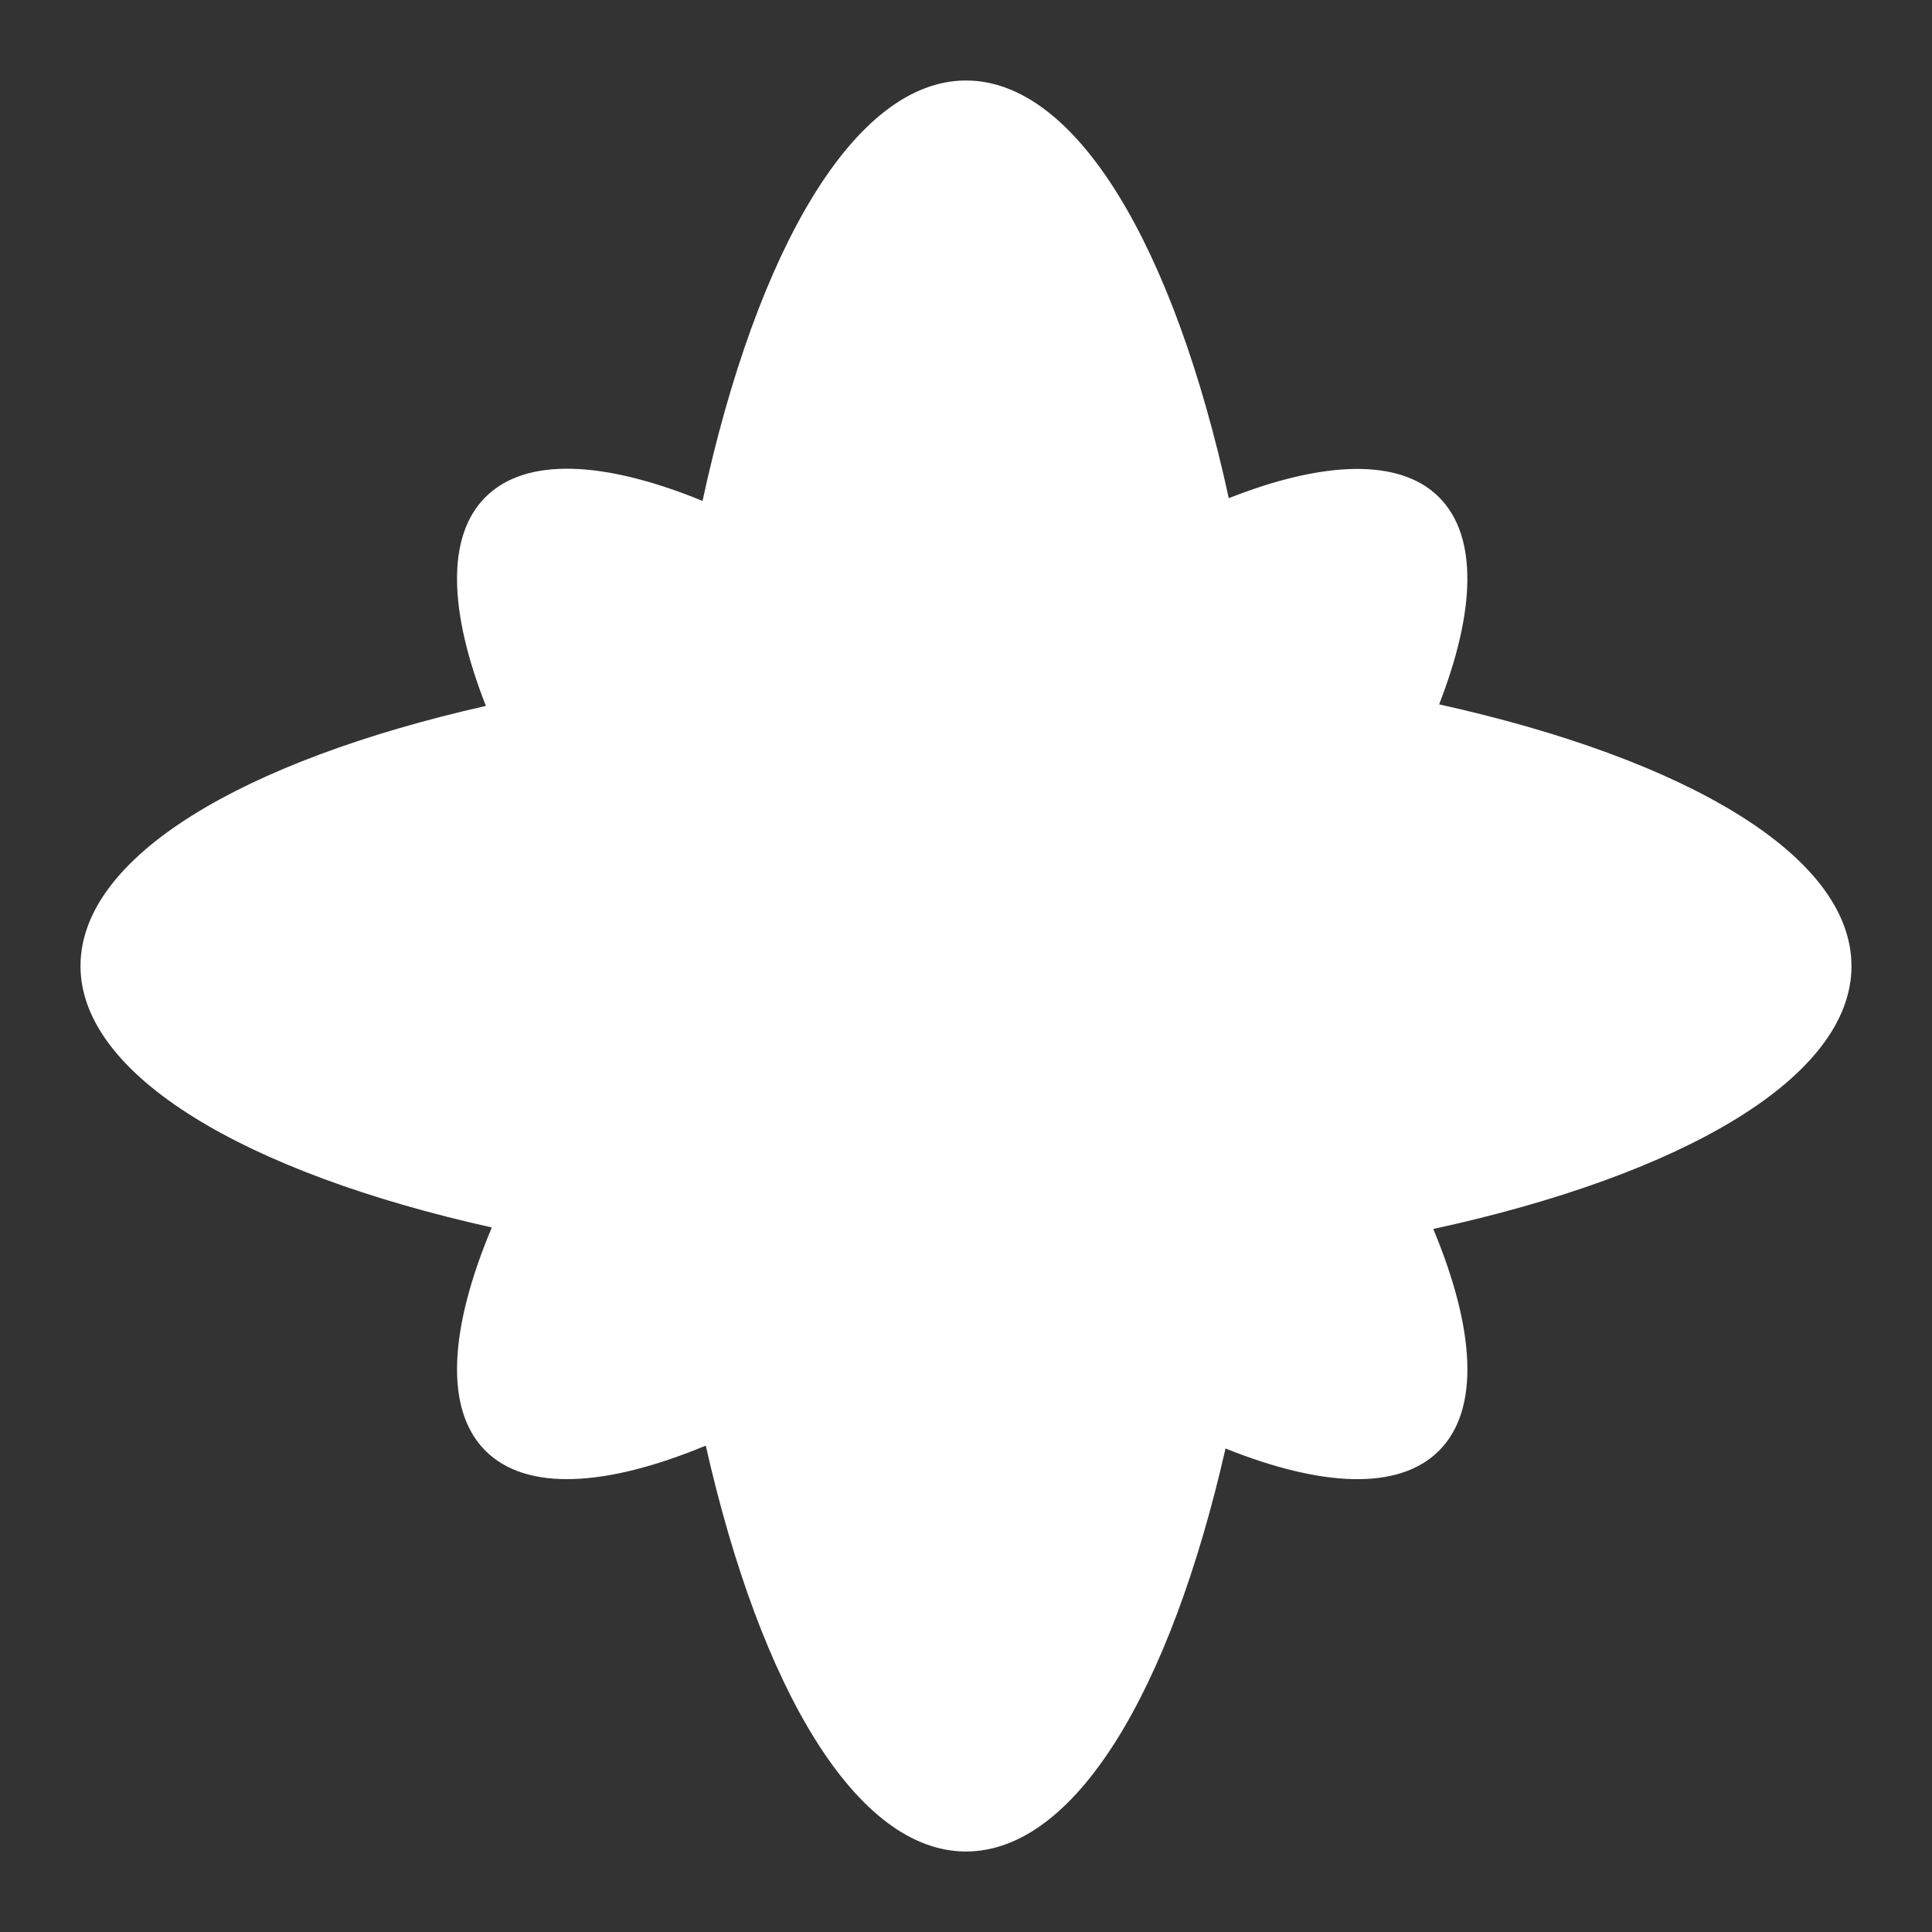<svg width="48" height="48" viewBox="0 0 48 48" fill="none" xmlns="http://www.w3.org/2000/svg">
<rect x="0" y="0" width="48" height="48" fill="#333333" stroke="none"/>
<path d="M45.999 24C45.999 21.264 41.909 18.863 35.755 17.5C36.656 15.184 36.725 13.326 35.751 12.352C34.777 11.378 32.88 11.448 30.529 12.377C29.171 6.147 26.755 2 23.999 2C21.244 2 18.81 6.177 17.454 12.445C15.023 11.45 13.068 11.343 12.06 12.352C11.081 13.331 11.155 15.204 12.072 17.538C6.014 18.908 2 21.289 2 24C2 26.711 6.078 29.13 12.219 30.496C11.166 32.997 11.031 35.014 12.06 36.043C13.08 37.063 15.067 36.94 17.535 35.916C18.904 41.982 21.287 46 23.999 46C26.712 46 29.076 42.013 30.448 35.987C32.837 36.947 34.756 37.039 35.751 36.043C36.776 35.019 36.647 33.018 35.609 30.534C41.846 29.177 46 26.758 46 24H45.999Z" fill="white"/>
</svg>
